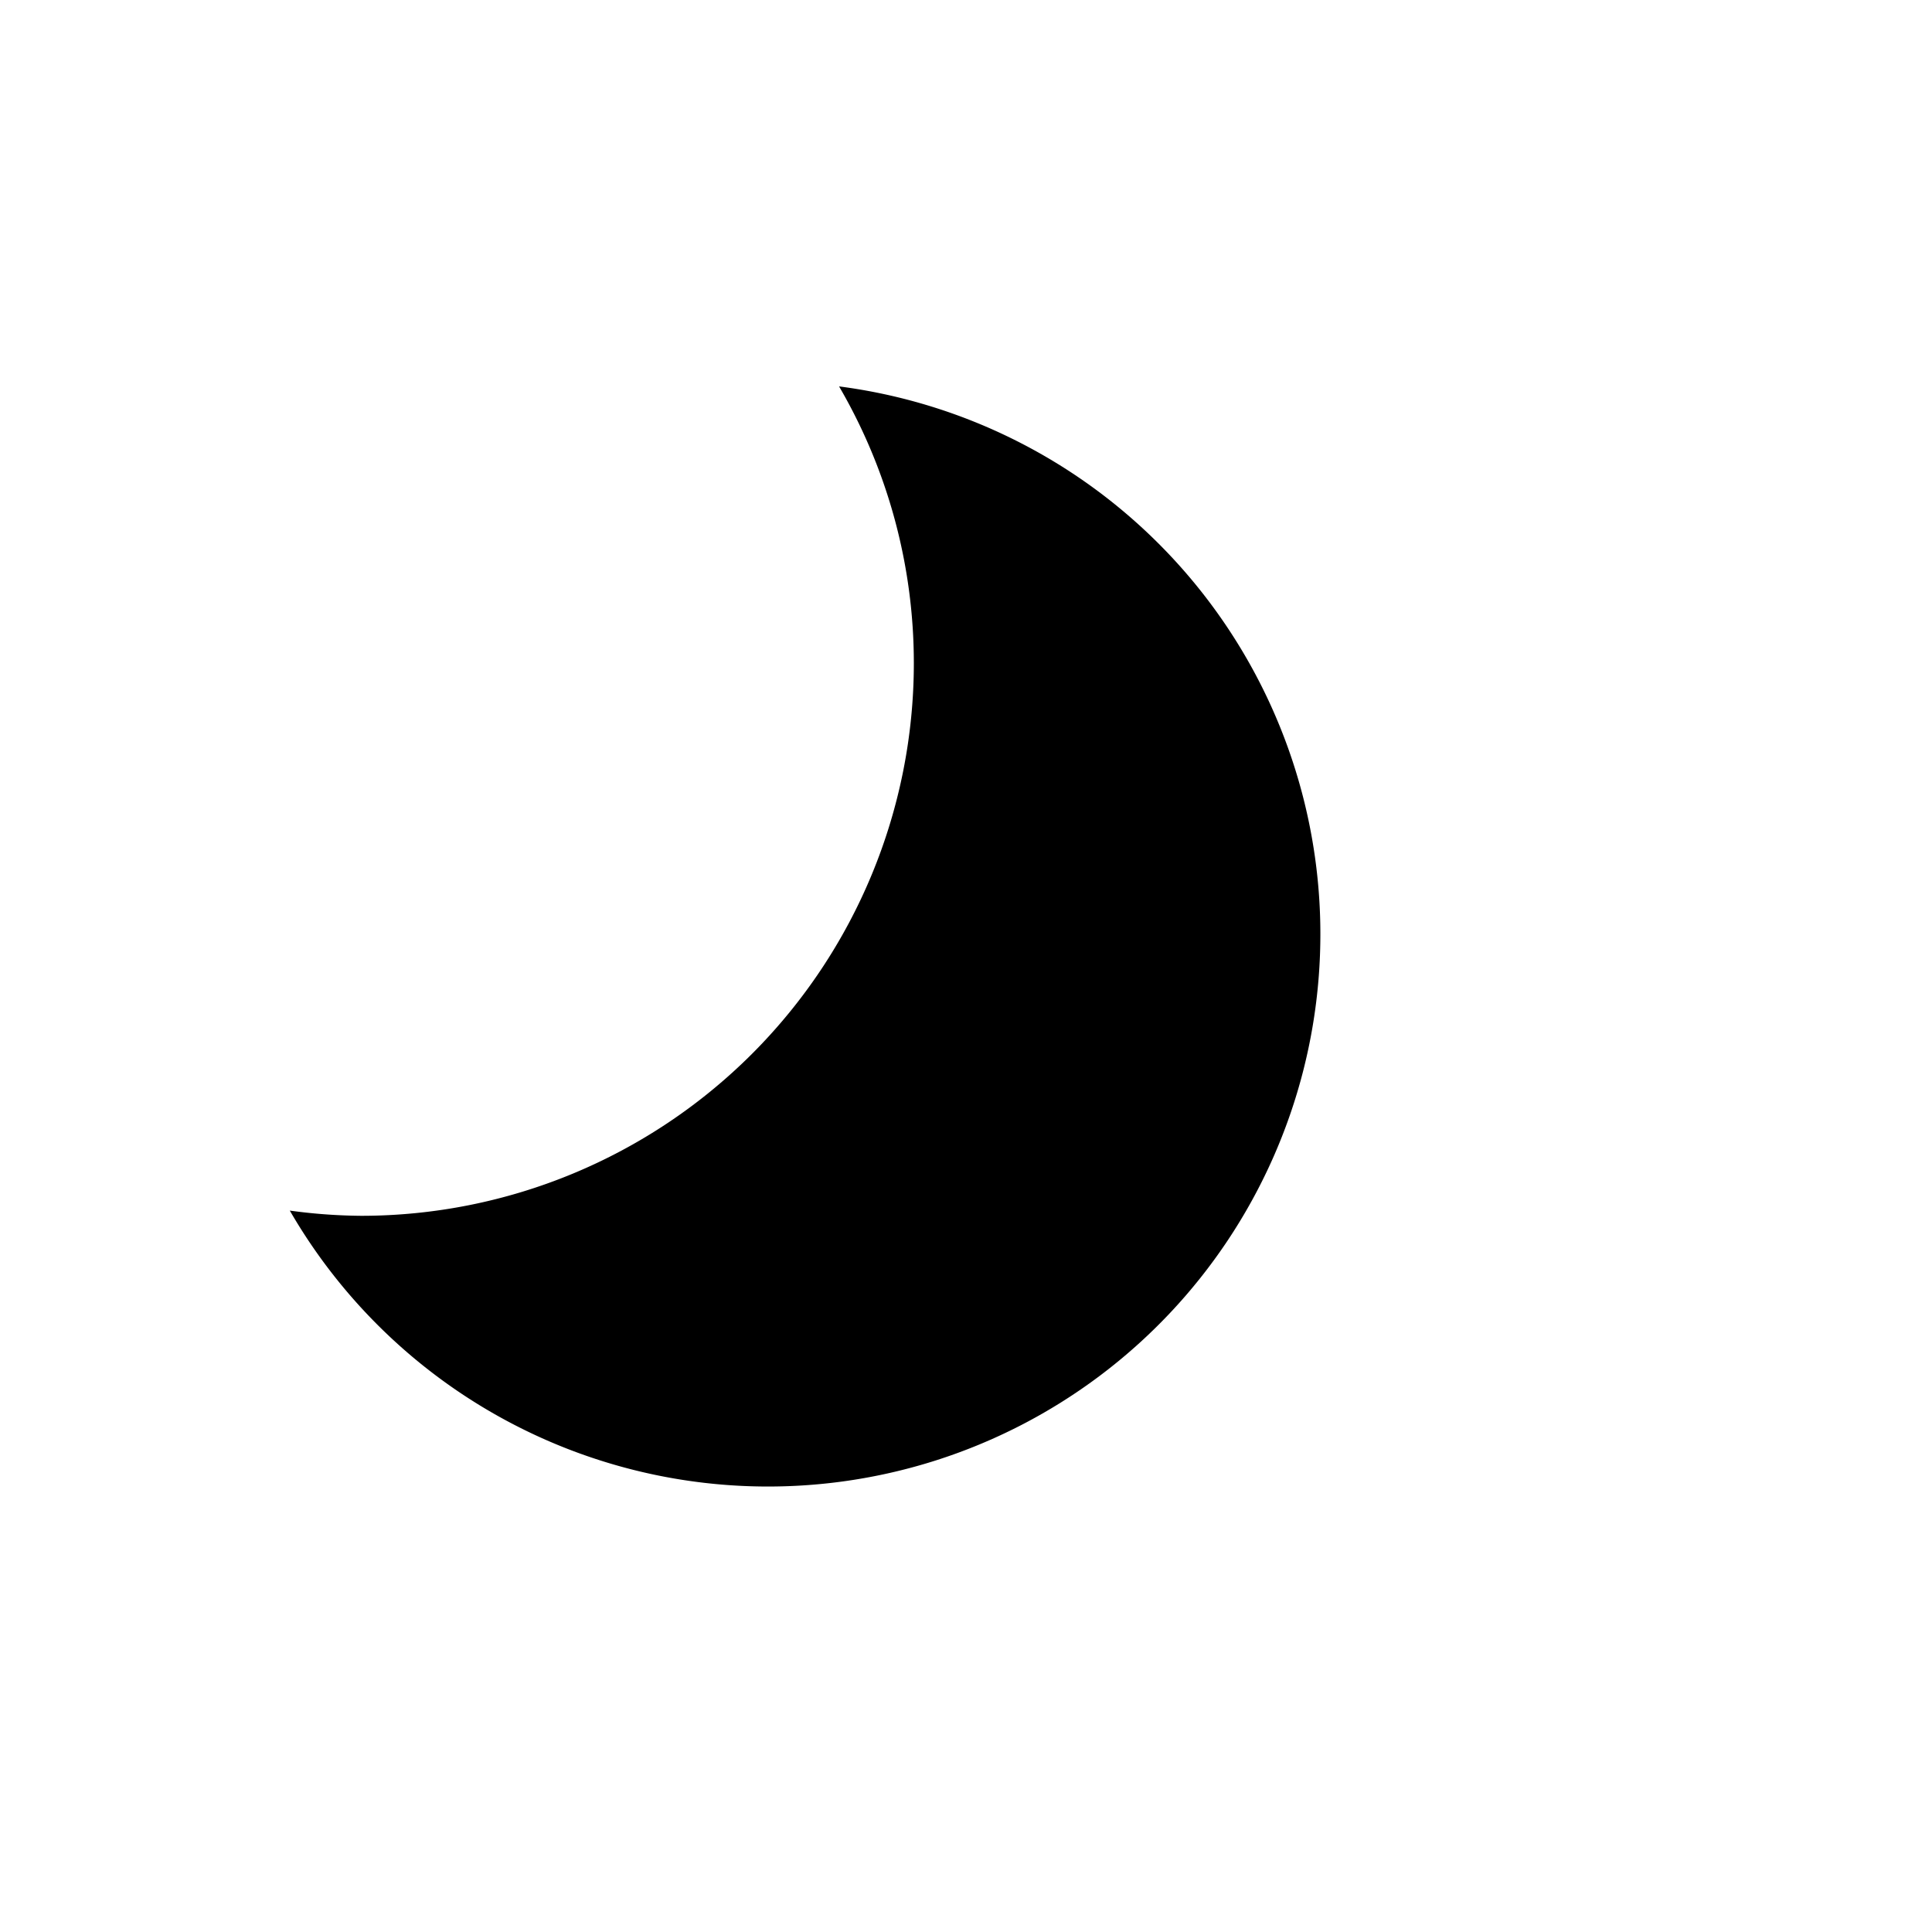 <svg x="0" y="0" viewBox="0 0 100 100"
    xmlns="http://www.w3.org/2000/svg"
    xmlns:xlink="http://www.w3.org/1999/xlink">
    <symbol id="moon">
        <path d="M28.43,0A28.44,28.44,0,0,1,32.3,14.32,28.61,28.61,0,0,1,3.69,42.93,28.71,28.71,0,0,1,0,42.66,28.59,28.59,0,1,0,28.43,0Z"></path>
    </symbol>
    <symbol id="s02n">
        <use xlink:href="#moon" x="0" y="0" width="100" height="100" transform="translate(15,20) scale(1,1)"></use>
    </symbol>
    <use xlink:href="#s02n" x="0" y="0" width="100" height="100"></use>
</svg>